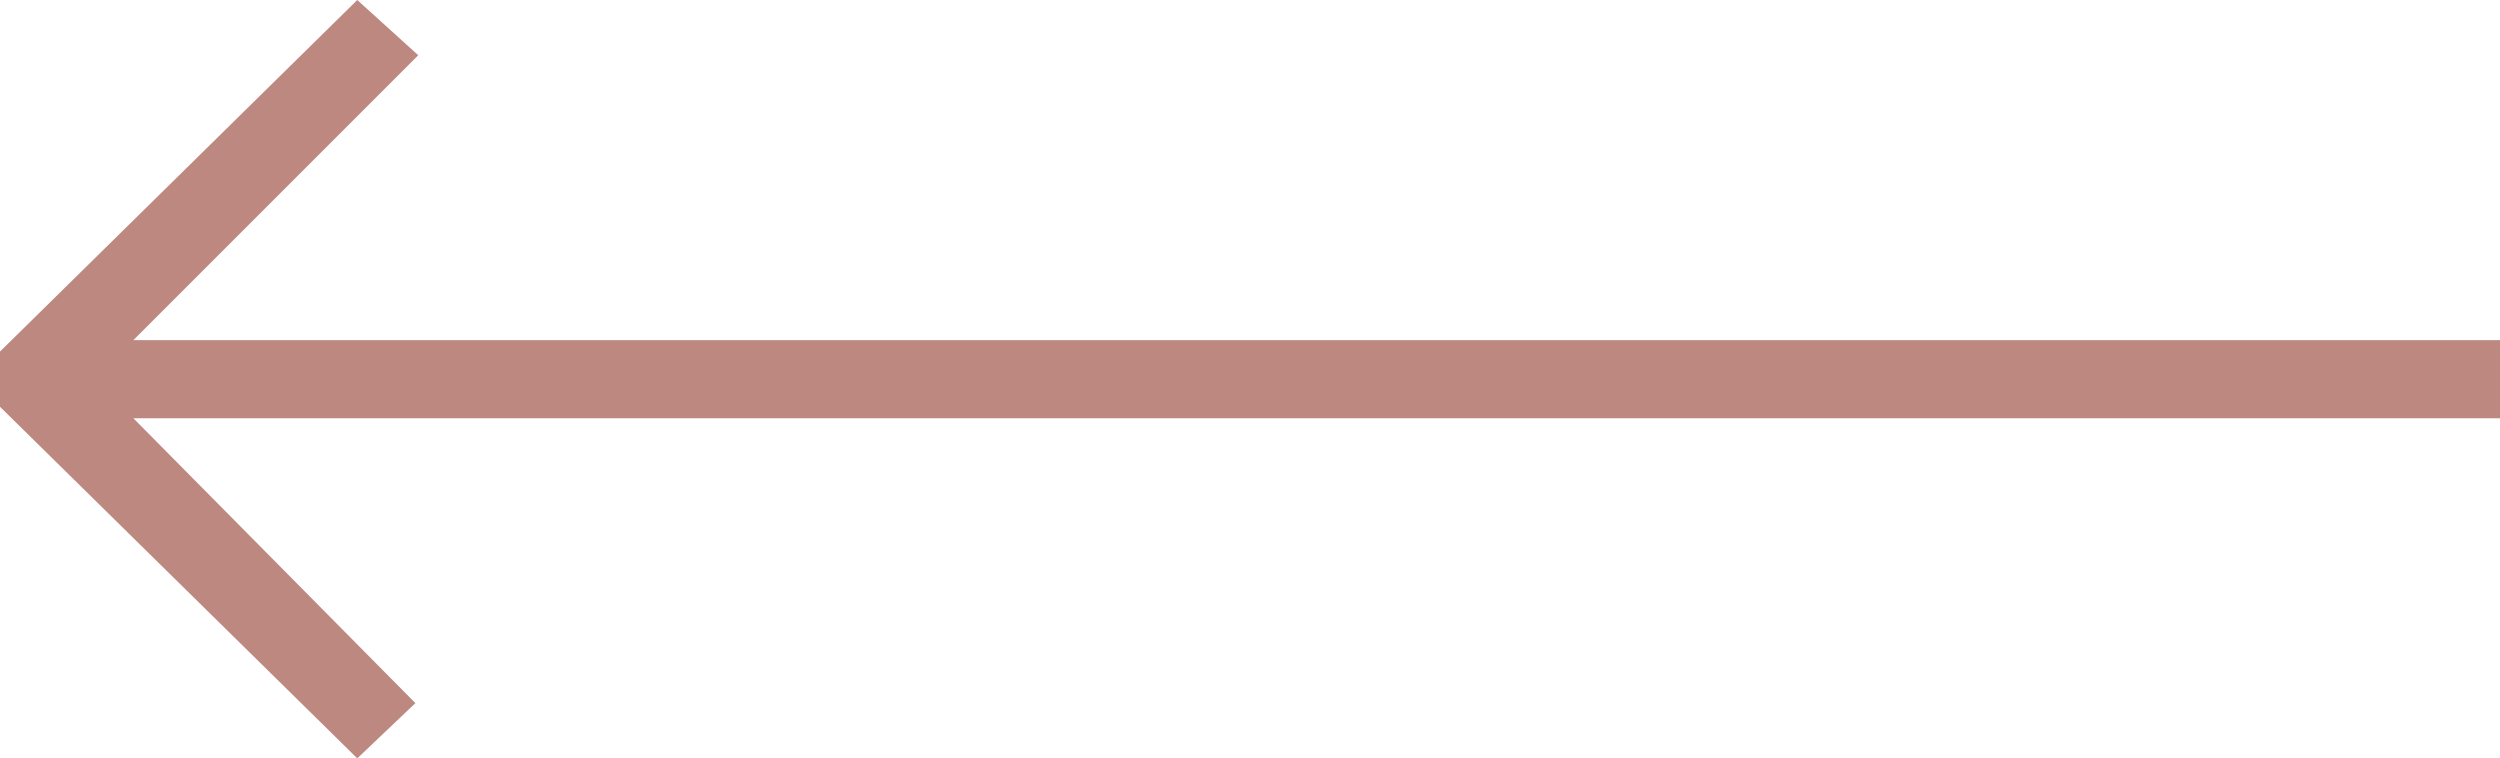 <svg xmlns="http://www.w3.org/2000/svg" width="64" height="19.414" viewBox="0 0 64 19.414">
  <path id="Path_228" data-name="Path 228" d="M53.293,40.293l1.561,1.414,9.146-9V31.293l-9.146-9-1.488,1.414L60.586,31H0v2H60.586Z" transform="translate(64 41.707) rotate(180)" fill="#bd8880"/>
</svg>
